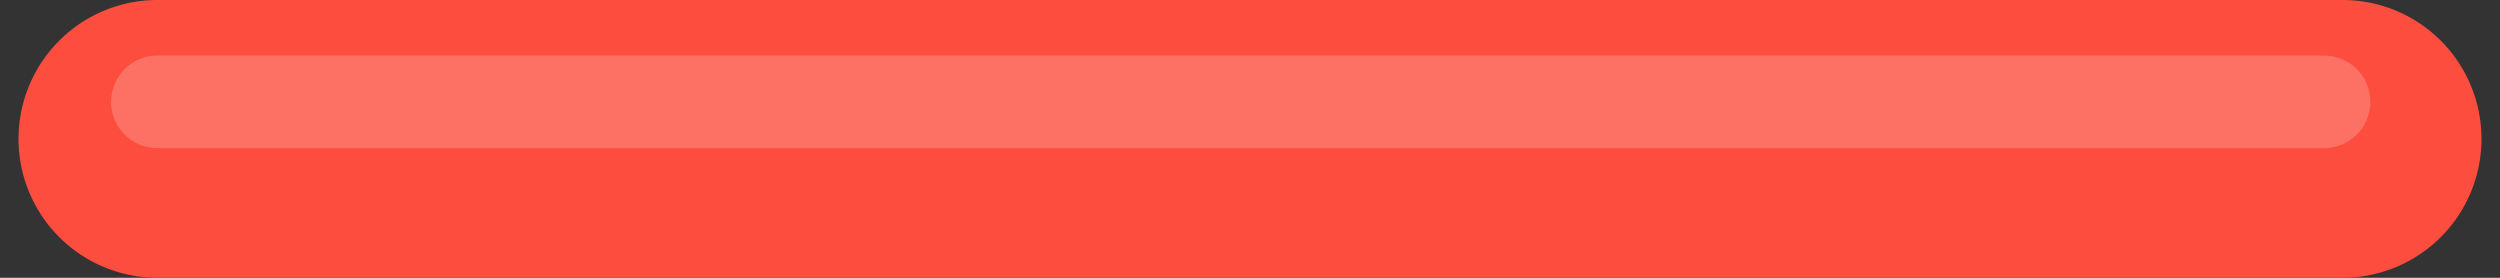 <svg xmlns="http://www.w3.org/2000/svg" xmlns:xlink="http://www.w3.org/1999/xlink" width="135" height="15" viewBox="0 0 135 15"><rect x="0" y="0" width="135" height="15" fill="#333333" stroke="none"/><defs><path id="uzfpa" d="M416 1546.5a7.5 7.5 0 0 1 7.5-7.5h118a7.5 7.5 0 1 1 0 15h-118a7.5 7.5 0 0 1-7.5-7.5z"/><path id="uzfpb" d="M421 1544.5a2.5 2.5 0 0 1 2.5-2.5h117a2.5 2.5 0 0 1 0 5h-117a2.5 2.5 0 0 1-2.5-2.5z"/></defs><g><g transform="translate(-415 -1539)"><use fill="#fc4d3e" xlink:href="#uzfpa"/></g><g opacity=".2" transform="translate(-415 -1539)"><use fill="#fff" xlink:href="#uzfpb"/></g></g></svg>